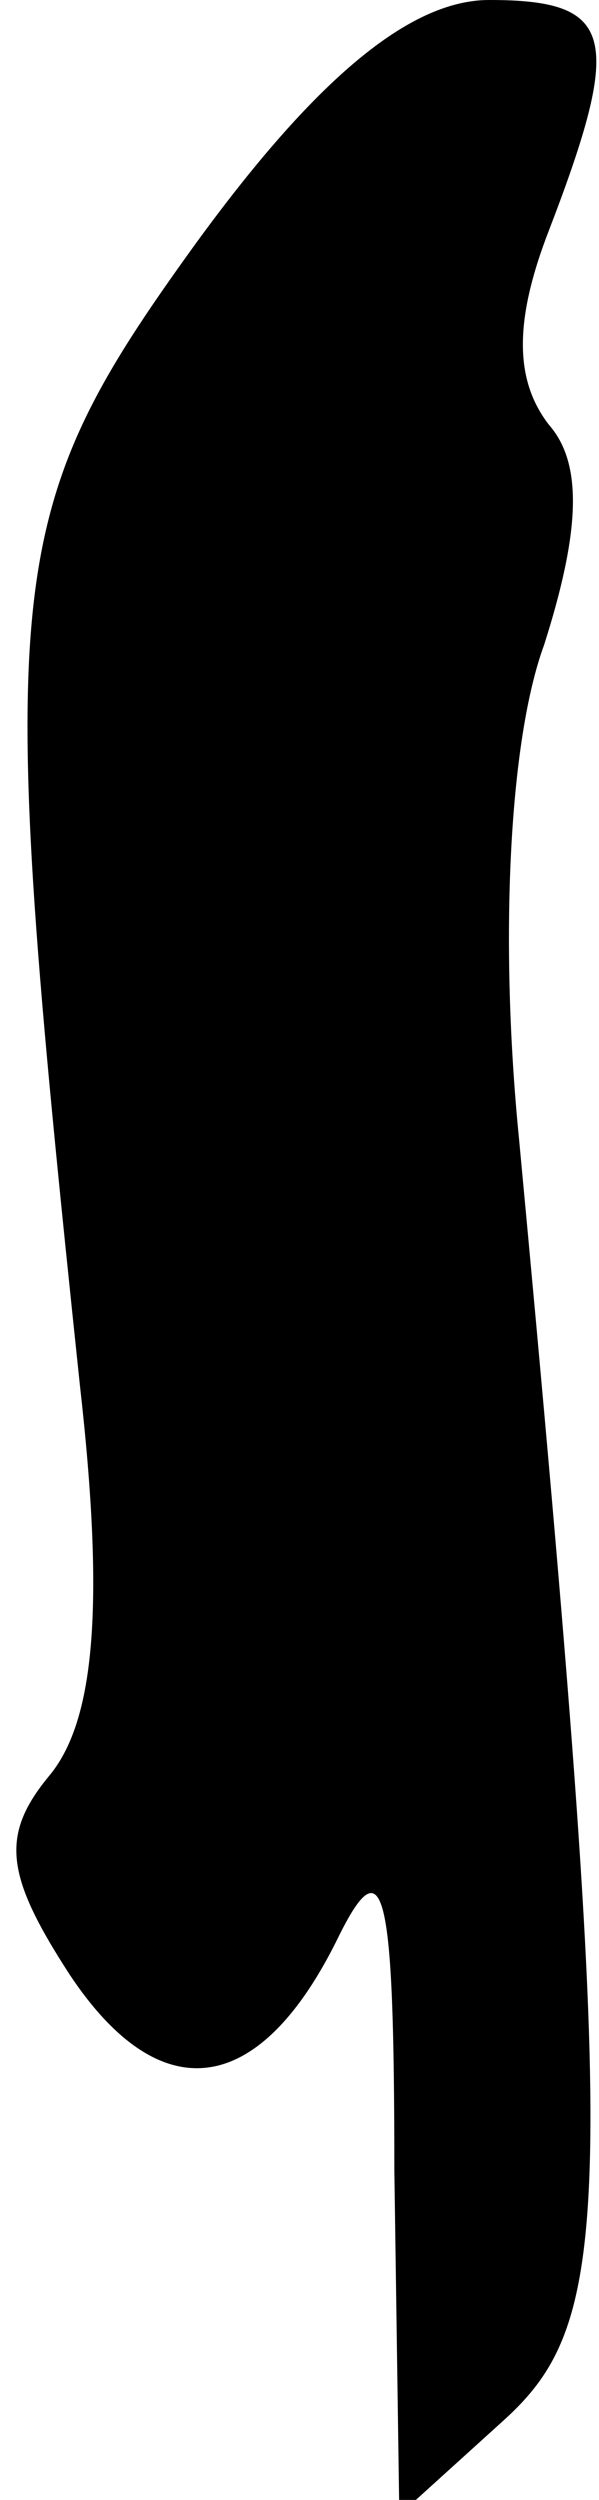 <?xml version="1.0" standalone="no"?>
<!DOCTYPE svg PUBLIC "-//W3C//DTD SVG 20010904//EN"
 "http://www.w3.org/TR/2001/REC-SVG-20010904/DTD/svg10.dtd">
<svg version="1.0" xmlns="http://www.w3.org/2000/svg"
 width="12pt" height="50pt" viewBox="0 0 12 50"
 preserveAspectRatio="xMidYMid meet">
<g transform="translate(0,50) scale(0.1,-0.1)"
fill="#000000" stroke="none">
<path fill="#000000" stroke="none" d="M39 451 c-39 -54 -40 -67 -23 -228 5
-44 3 -67 -6 -78 -10 -12 -9 -20 4 -40 18 -27 38 -25 54 8 9 18 11 9 11 -47
l1 -69 21 19 c22 20 23 43 3 256 -4 40 -2 80 5 99 7 22 8 36 1 44 -7 9 -7 21
0 39 15 39 13 46 -12 46 -16 0 -35 -16 -59 -49z"/>
</g>
</svg>
